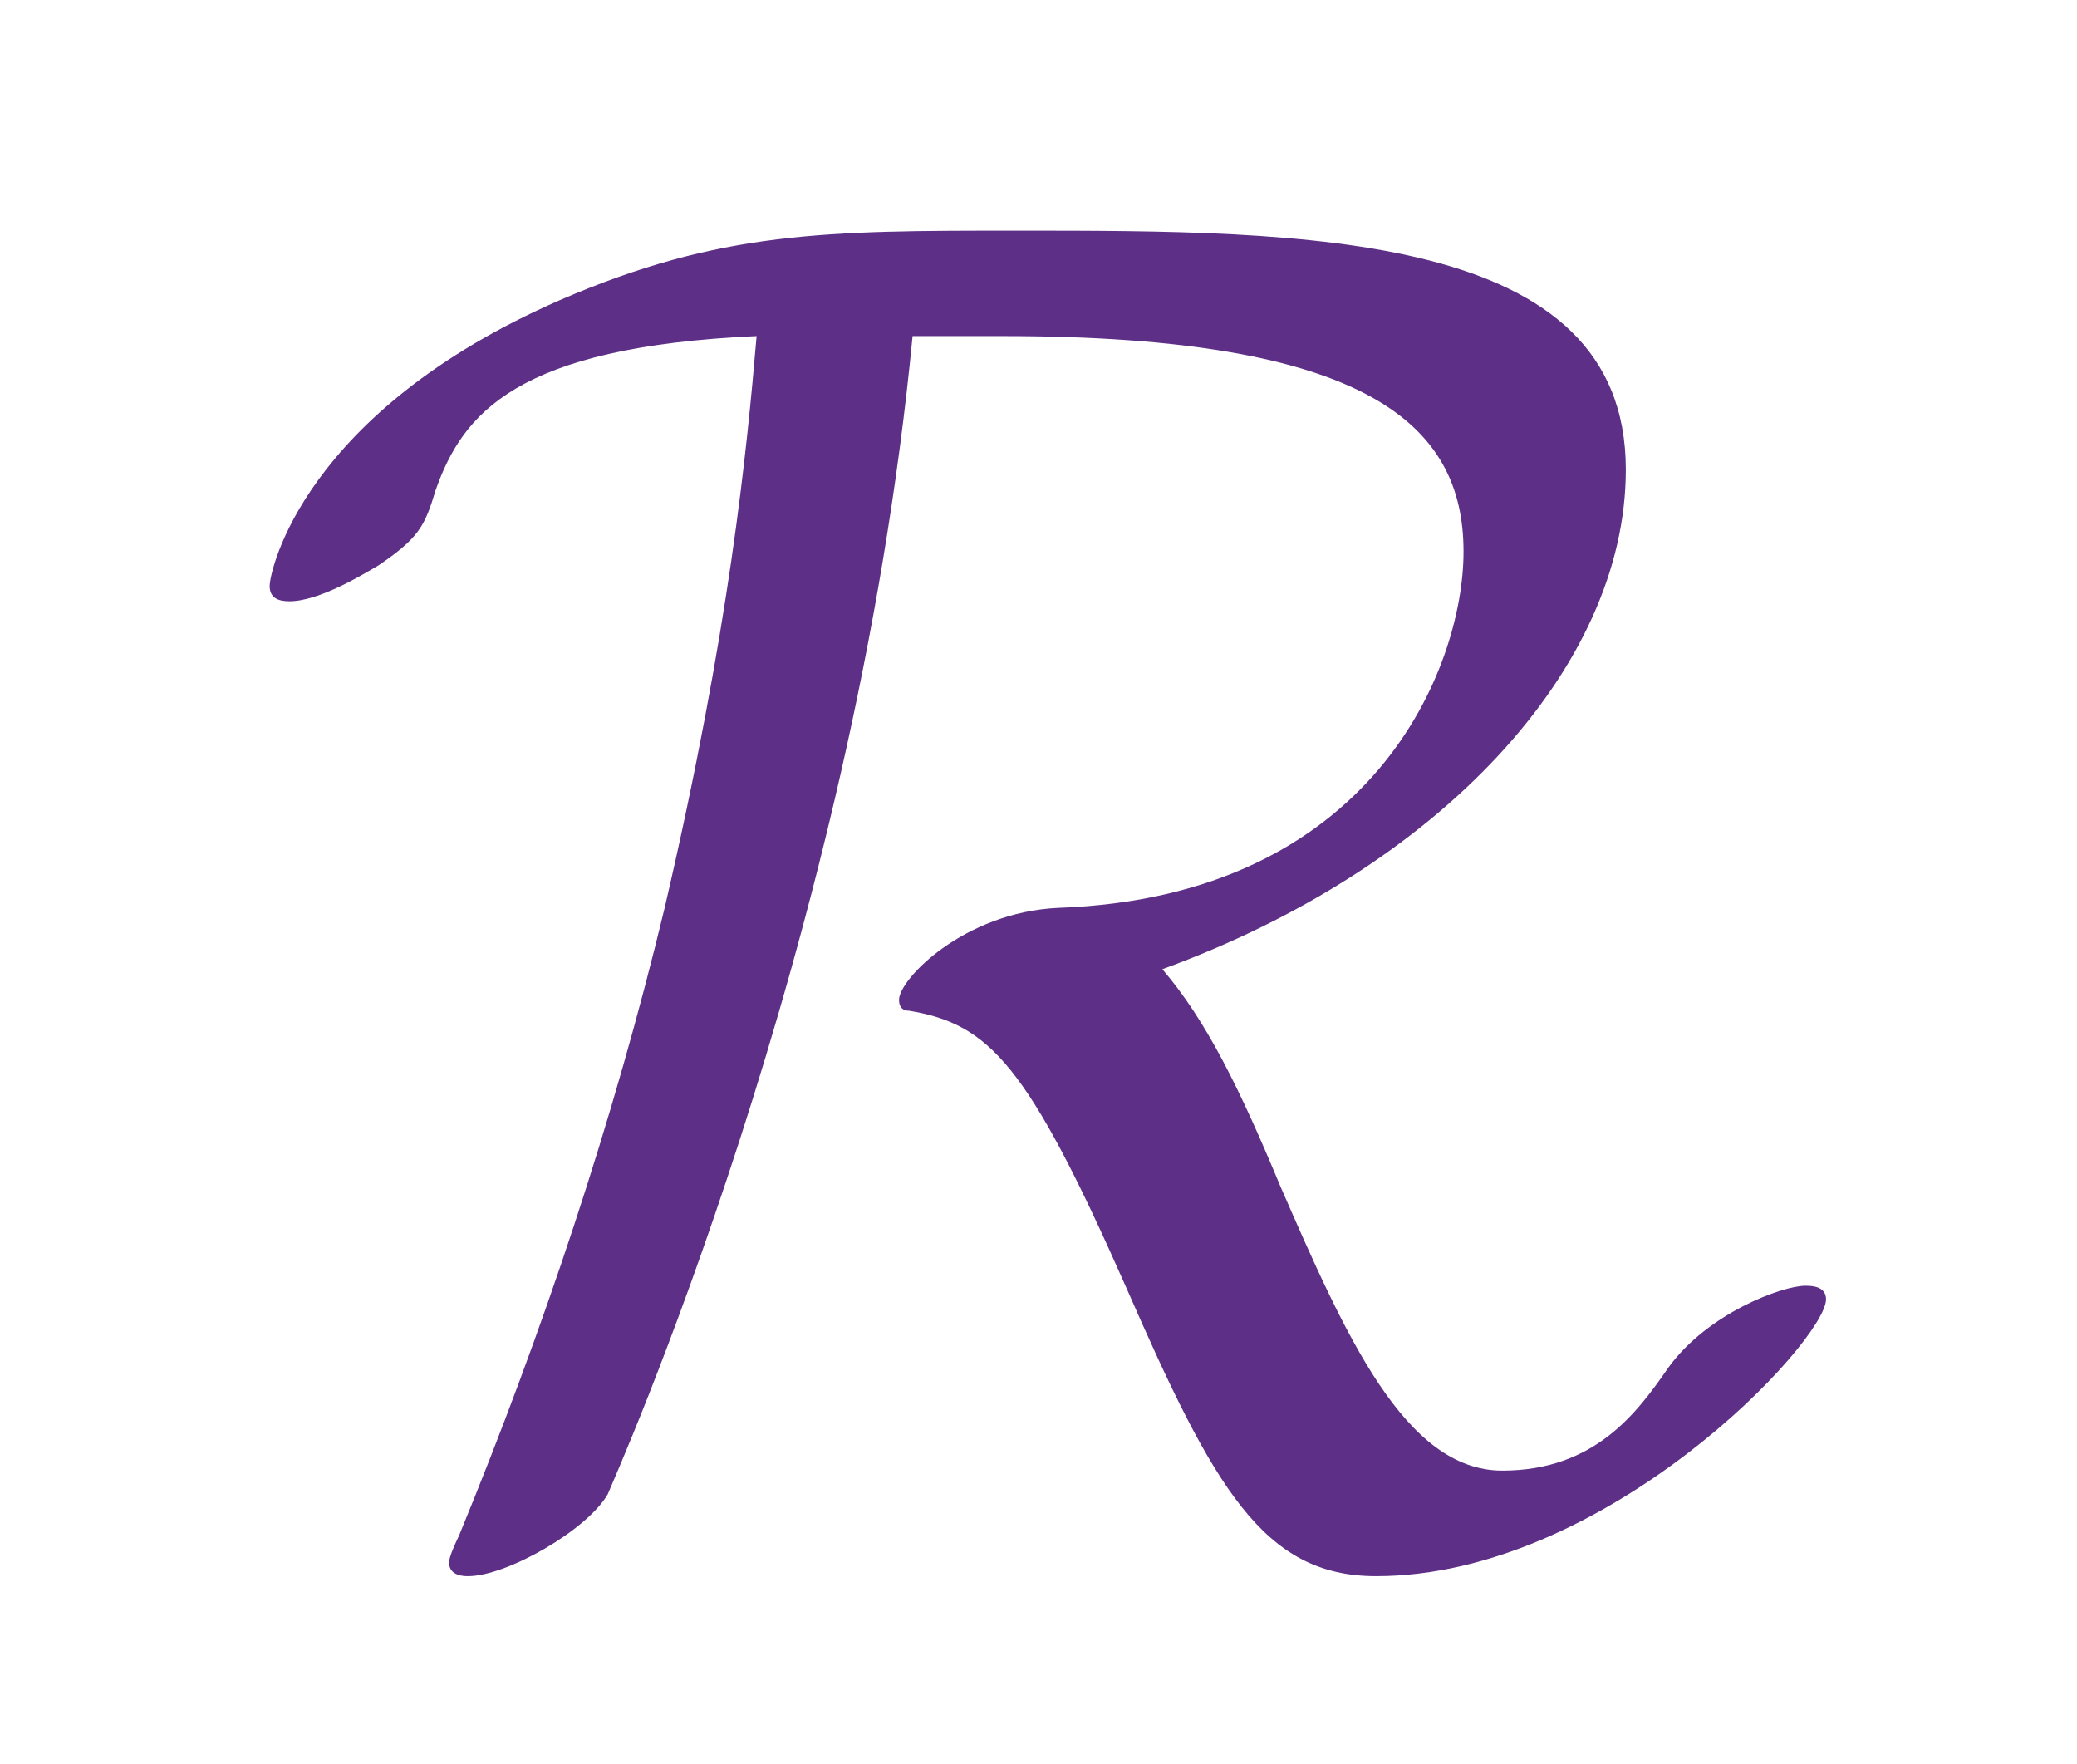 <?xml version="1.0" encoding="UTF-8" standalone="no"?>
<!-- Created with Inkscape (http://www.inkscape.org/) -->

<svg
   version="1.1"
   id="svg1"
   width="35.98"
   height="30.553"
   viewBox="0 0 35.98 30.553"
   sodipodi:docname="mathcalr.pdf"
   xmlns:inkscape="http://www.inkscape.org/namespaces/inkscape"
   xmlns:sodipodi="http://sodipodi.sourceforge.net/DTD/sodipodi-0.dtd"
   xmlns="http://www.w3.org/2000/svg"
   xmlns:svg="http://www.w3.org/2000/svg">
  <defs
     id="defs1" />
  <sodipodi:namedview
     id="namedview1"
     pagecolor="#ffffff"
     bordercolor="#666666"
     borderopacity="1.0"
     inkscape:showpageshadow="2"
     inkscape:pageopacity="0.0"
     inkscape:pagecheckerboard="0"
     inkscape:deskcolor="#d1d1d1">
    <inkscape:page
       x="0"
       y="0"
       inkscape:label="1"
       id="page1"
       width="35.98"
       height="30.553"
       margin="0"
       bleed="0" />
  </sodipodi:namedview>
  <g
     id="g1"
     inkscape:groupmode="layer"
     inkscape:label="1">
    <path
       id="path1"
       d="m 10.042,-15.564 c 4.758,0 5.988,1.16 5.988,2.801 0,1.512 -1.184,4.488 -5.273,4.629 -1.219,0.059 -2.063,0.926 -2.063,1.195 0,0.141 0.105,0.141 0.129,0.141 1.043,0.176 1.535,0.68 2.824,3.598 1.137,2.602 1.781,3.75 3.246,3.75 3,0 5.848,-3.059 5.848,-3.598 0,-0.176 -0.199,-0.176 -0.27,-0.176 -0.293,0 -1.266,0.352 -1.781,1.066 -0.398,0.574 -0.949,1.336 -2.156,1.336 -1.266,0 -2.039,-1.758 -2.883,-3.691 -0.516,-1.242 -0.961,-2.156 -1.535,-2.824 3.598,-1.312 6.023,-3.914 6.023,-6.492 0,-3.105 -4.16,-3.105 -7.91,-3.105 -2.473,0 -3.855,0 -5.941,0.902 -3.328,1.453 -3.773,3.516 -3.773,3.715 0,0.152 0.105,0.199 0.258,0.199 0.387,0 0.961,-0.352 1.16,-0.469 0.516,-0.352 0.598,-0.504 0.738,-0.973 0.352,-0.996 1.043,-1.863 4.172,-2.004 -0.129,1.512 -0.352,3.809 -1.195,7.43 -0.668,2.777 -1.582,5.508 -2.672,8.156 -0.129,0.27 -0.129,0.328 -0.129,0.352 0,0.176 0.199,0.176 0.246,0.176 0.504,0 1.547,-0.598 1.816,-1.066 C 4.956,-0.646 8.109,-7.63 8.87,-15.564 Z m 0,0"
       style="fill:#5d2f86;fill-opacity:1;fill-rule:nonzero;stroke:none"
       aria-label="R"
       transform="matrix(1.333,0,0,1.333,3.985,26.568)" />
  </g>
</svg>
